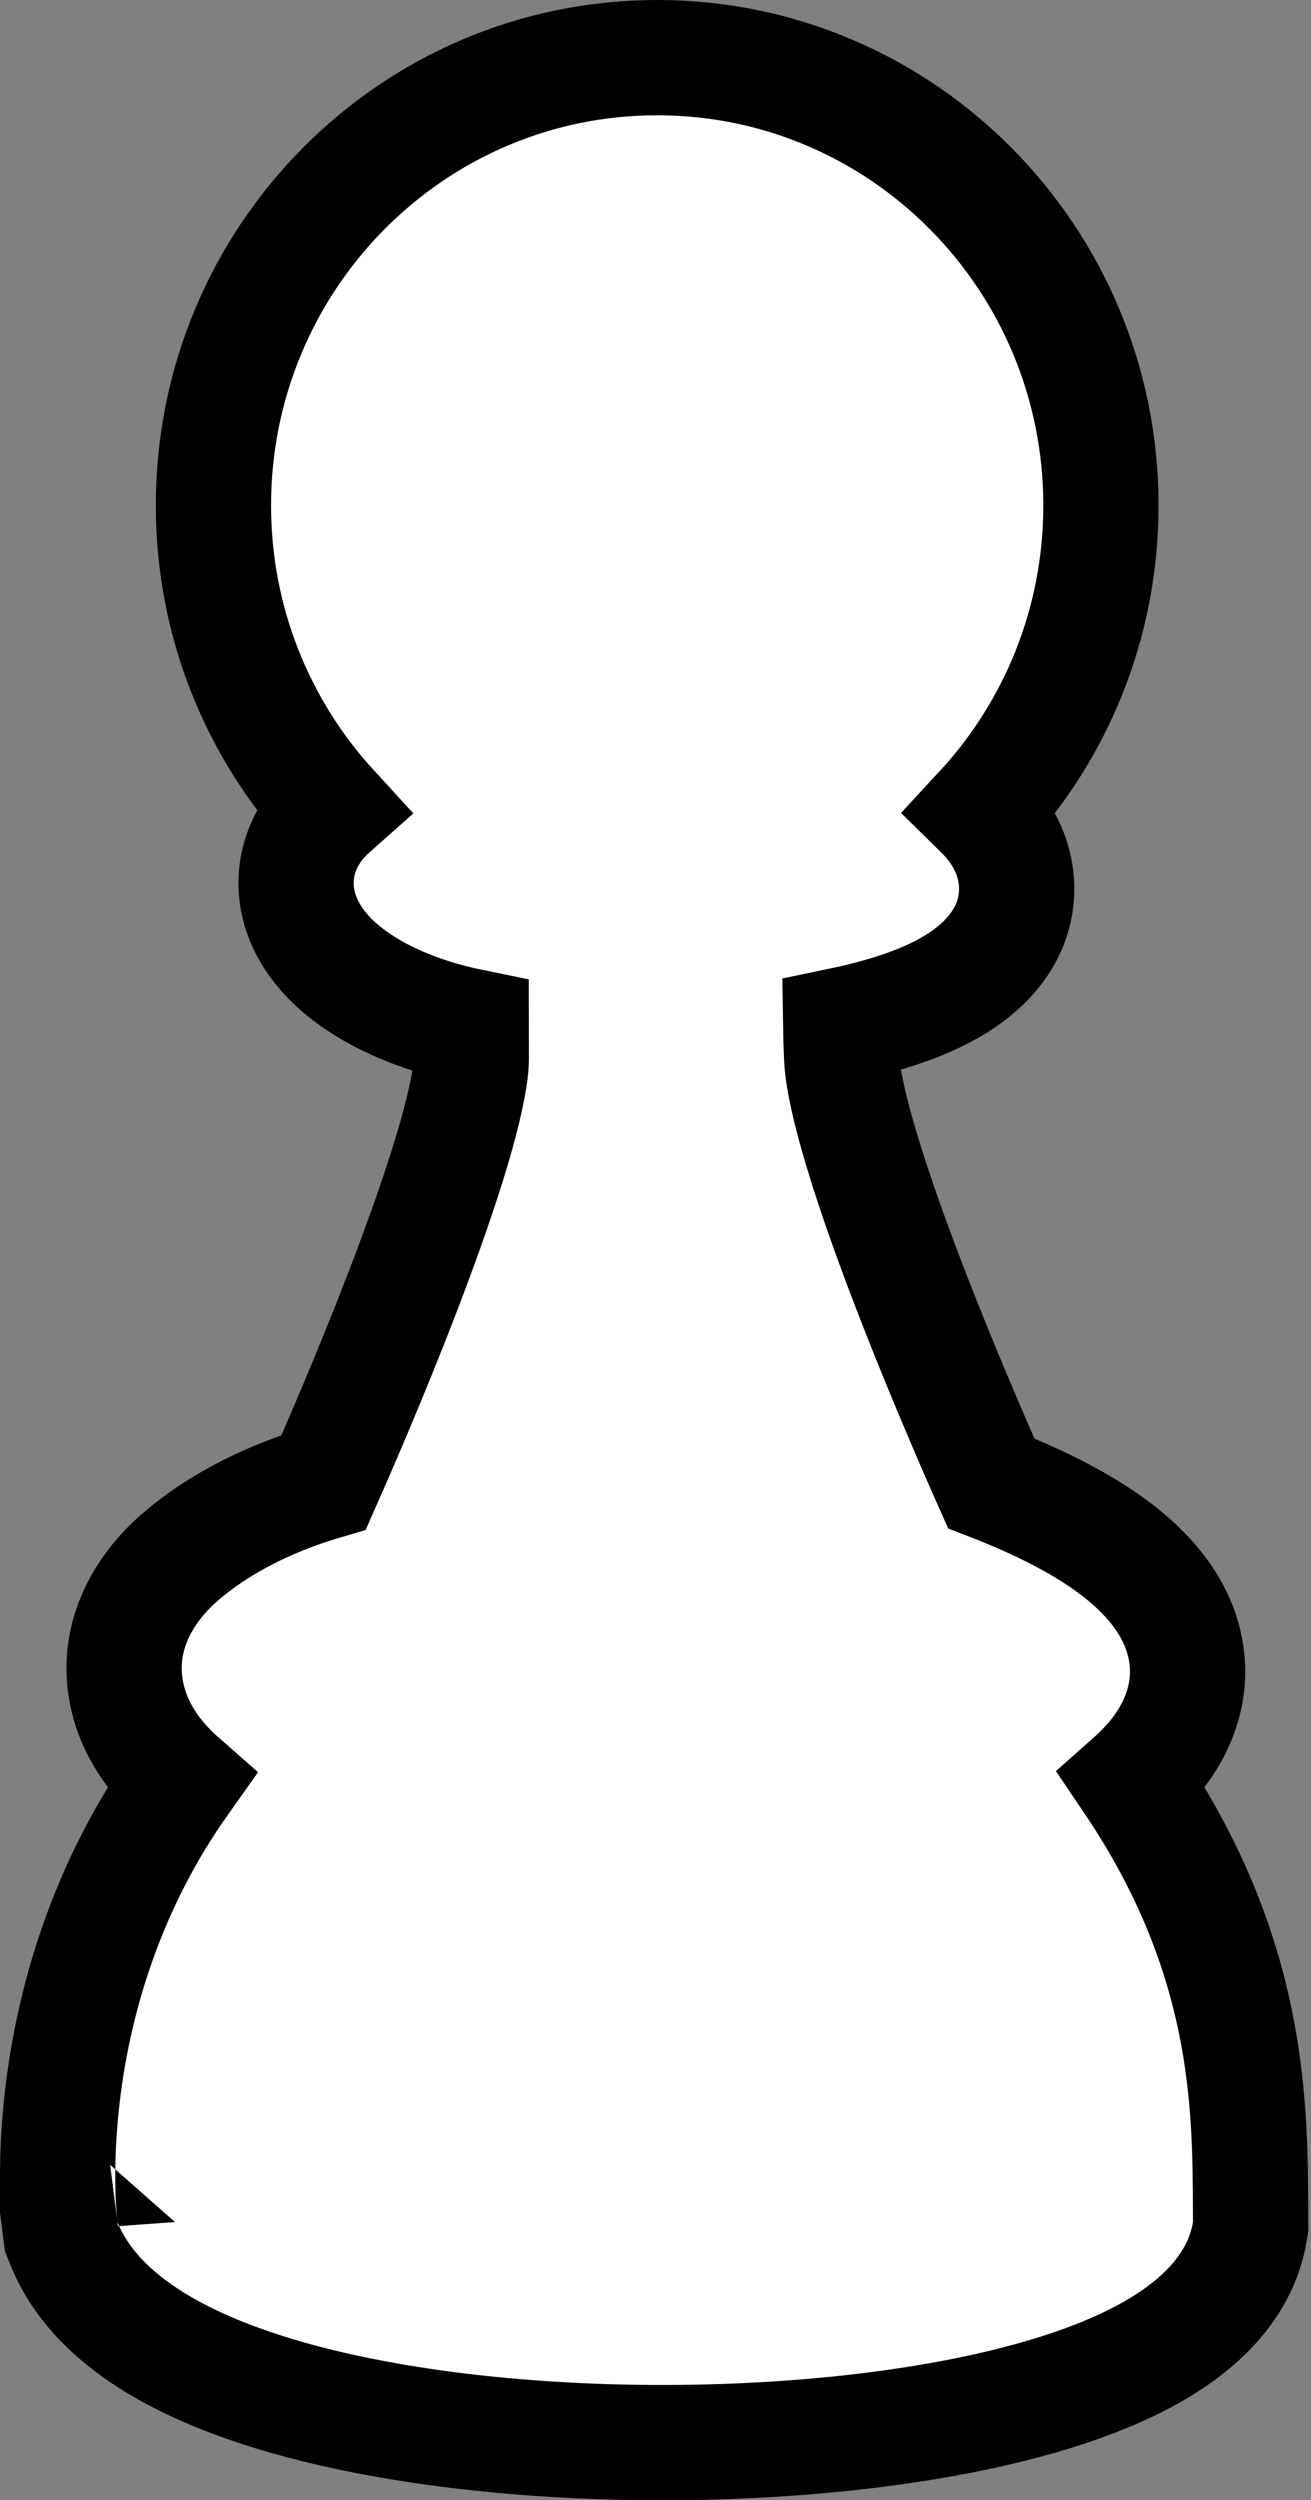 <svg width="182" height="347" viewBox="0 0 182 347" fill="none" xmlns="http://www.w3.org/2000/svg">
<rect x="0" y="0" width="182" height="347" fill="#808080" stroke="none"/>
<path d="M141.138 123.246C141.1 118.605 138.724 115.002 136.238 112.562C146.532 101.459 152.839 86.542 152.839 70.145C152.839 35.899 125.334 8 91.236 8C57.137 8 29.631 35.899 29.631 70.145C29.631 86.414 35.84 101.226 45.992 112.302C45.042 113.145 44.196 114.079 43.478 115.115C41.779 117.566 40.902 120.47 41.14 123.539C41.369 126.485 42.574 128.985 44 130.934C46.751 134.693 51.063 137.457 55.46 139.37C58.461 140.675 61.829 141.728 65.425 142.461C65.427 143.21 65.426 144.034 65.424 144.957C65.424 145.59 65.423 146.269 65.423 147.002C65.423 148.871 64.791 152.447 63.316 157.674C61.901 162.689 59.901 168.578 57.605 174.765C53.587 185.599 48.78 197.033 44.937 205.72C43.757 206.067 42.378 206.511 40.872 207.065C36.353 208.73 30.257 211.55 24.998 216.107L24.997 216.108C19.741 220.662 15.954 227.415 17.625 235.249C18.616 239.894 21.326 243.872 25.127 247.211C15.47 260.828 11.162 275.019 9.313 286.27C8.226 292.884 7.976 298.548 8.002 302.598C8.014 304.626 8.096 306.26 8.179 307.417C8.22 307.996 8.262 308.457 8.295 308.789C8.312 308.956 8.326 309.09 8.338 309.191C8.343 309.241 8.348 309.284 8.352 309.317L8.358 309.362L8.36 309.379L8.361 309.387C8.361 309.39 8.362 309.393 16.298 308.388L8.362 309.393L8.492 310.419L8.878 311.378C11.36 317.537 16.425 322.078 22.038 325.423C27.723 328.811 34.701 331.413 42.235 333.392C57.323 337.354 75.886 339.135 93.942 338.992C111.984 338.849 130.087 336.781 144.238 332.717C151.283 330.694 157.769 328.059 162.83 324.622C167.821 321.234 172.403 316.373 173.508 309.693L173.618 309.024L173.615 308.346C173.612 307.811 173.61 307.269 173.608 306.717C173.555 291.97 173.48 271.326 157.145 247.141C158.597 245.853 159.916 244.451 161.039 242.929C163.985 238.935 165.766 233.778 164.398 228.068C163.101 222.659 159.32 218.245 154.48 214.661C150.22 211.507 144.605 208.589 137.604 205.869C137.055 204.634 136.359 203.058 135.558 201.214C133.504 196.487 130.761 190.025 128 183.06C125.232 176.079 122.48 168.683 120.384 162.068C118.218 155.233 116.995 149.963 116.851 146.926C116.763 145.056 116.718 143.528 116.701 142.287C123.135 140.947 128.203 139.19 132.008 136.992C137.007 134.104 141.188 129.535 141.138 123.246Z" fill="white" stroke="black" stroke-width="16"/>
</svg>
